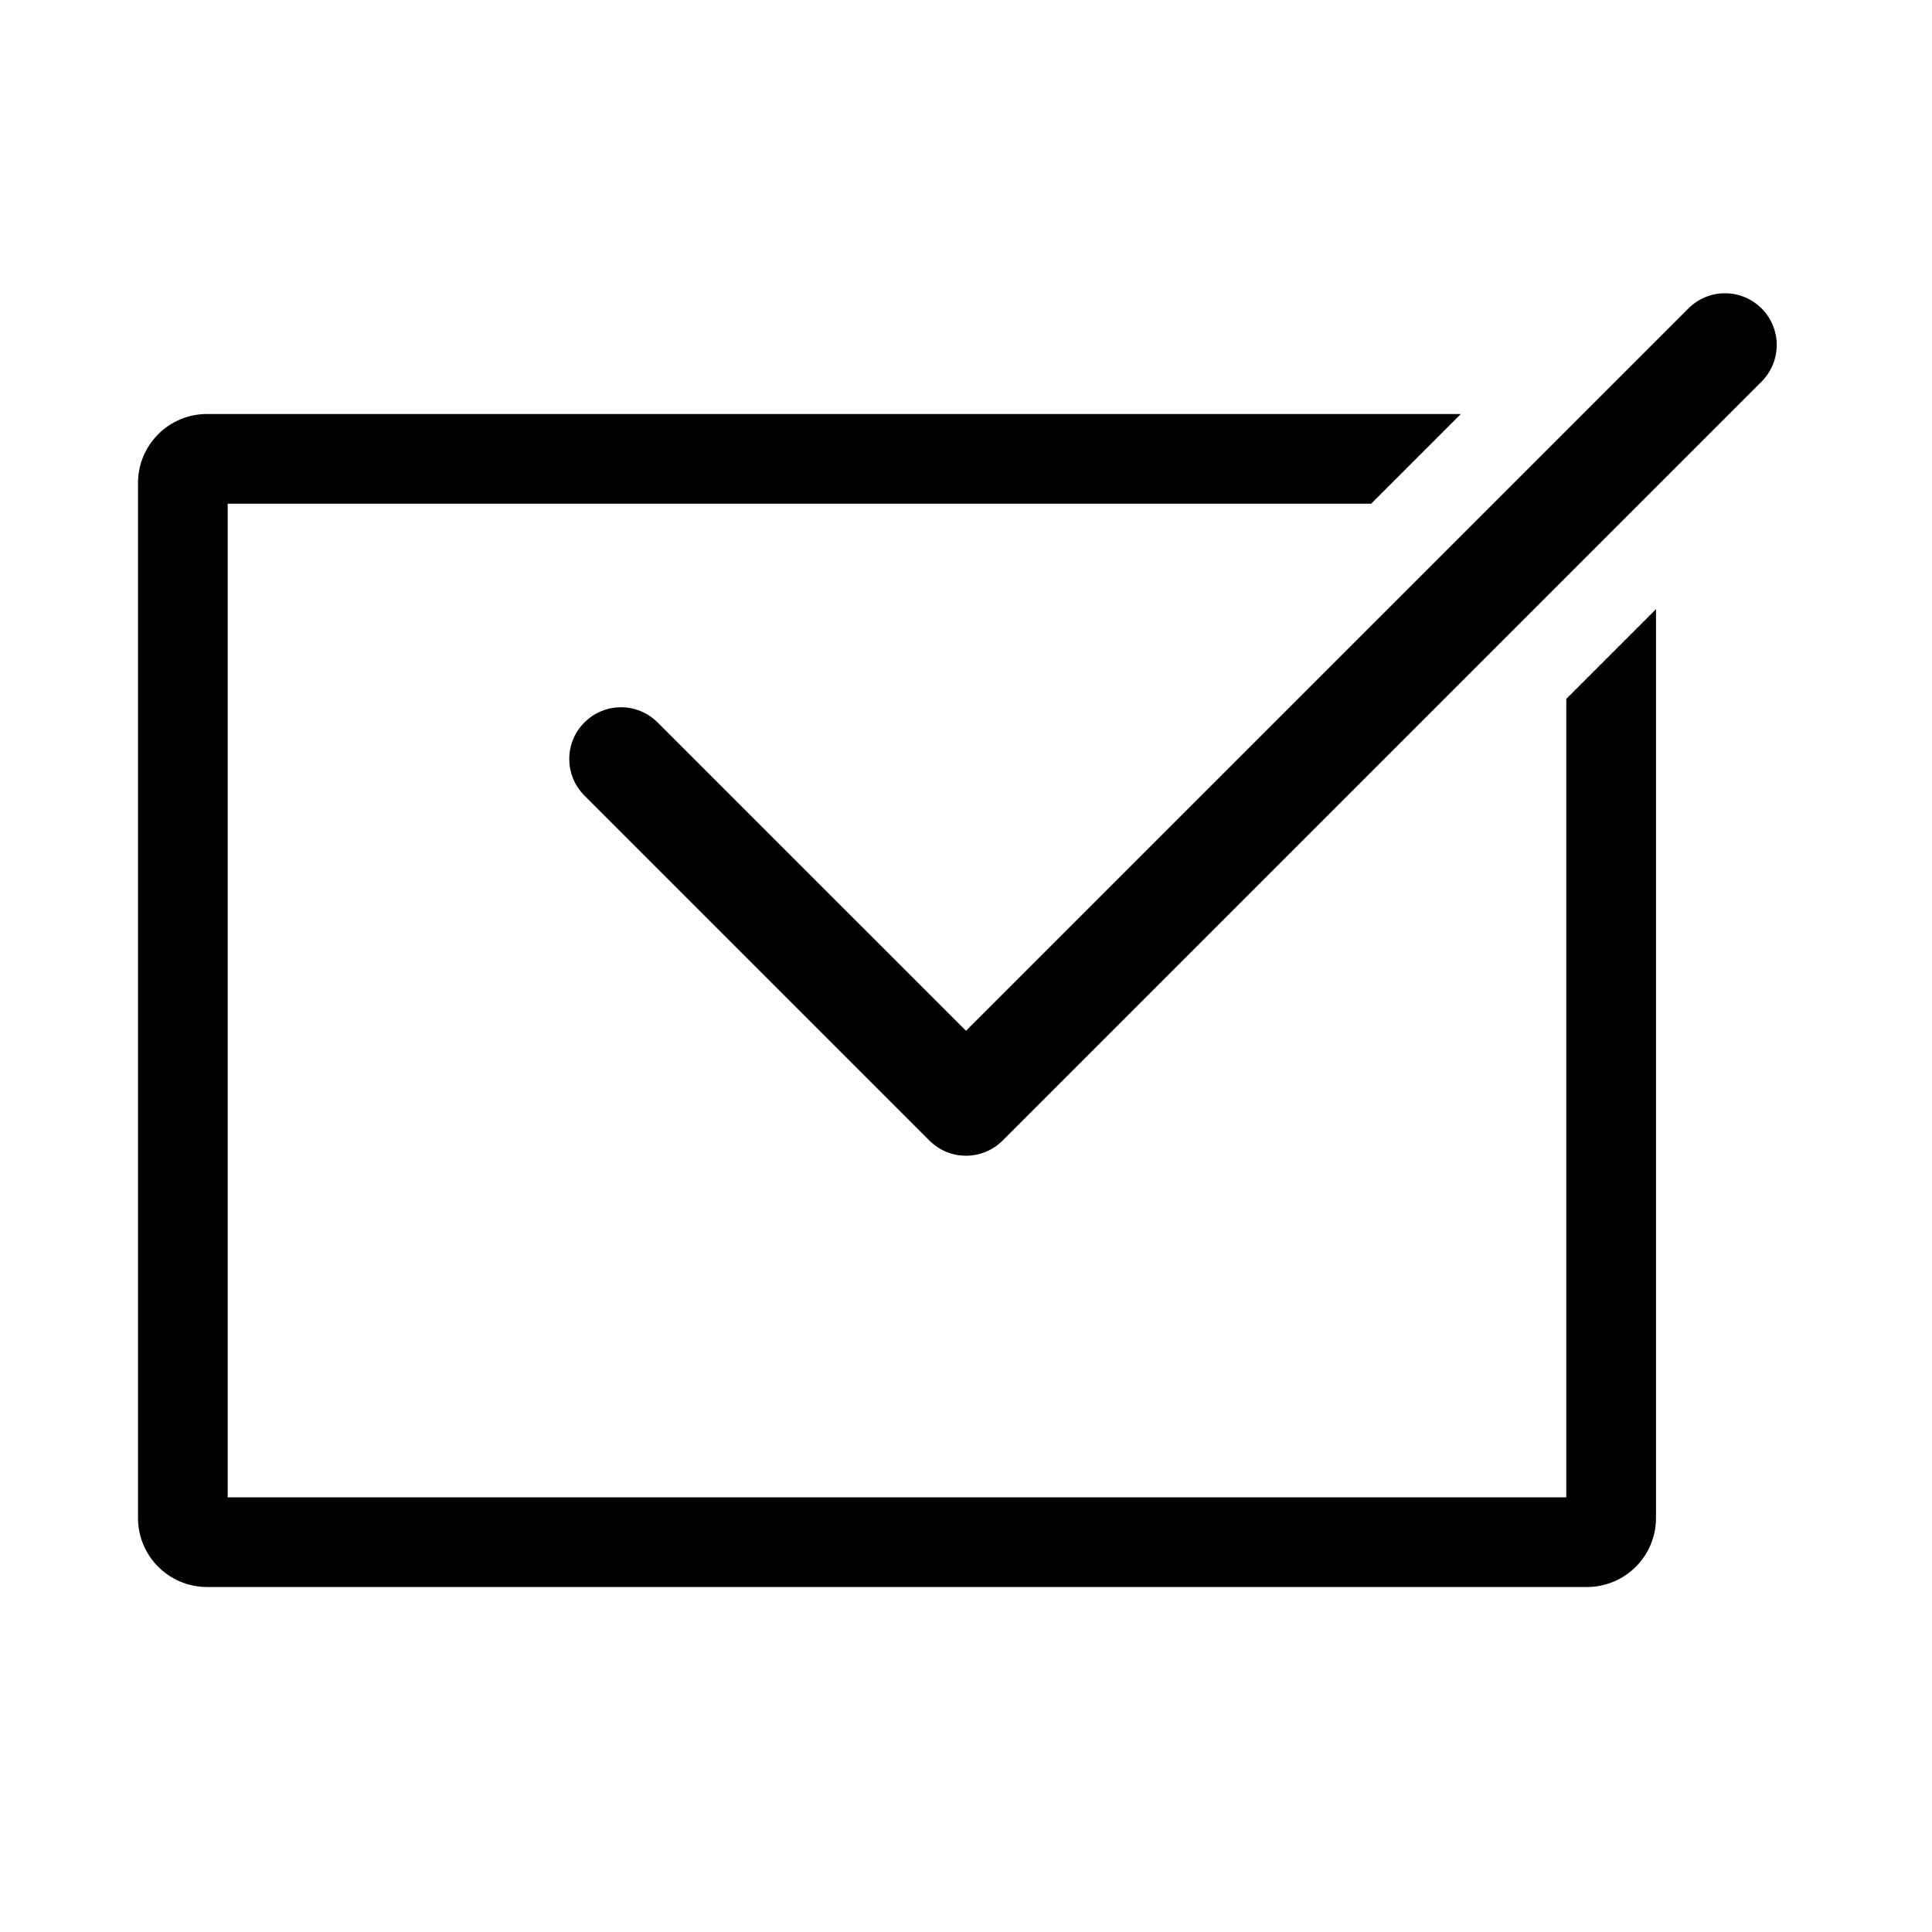 <?xml version="1.0" encoding="UTF-8"?>
<svg width="28px" height="28px" viewBox="0 0 28 28" version="1.1" xmlns="http://www.w3.org/2000/svg" xmlns:xlink="http://www.w3.org/1999/xlink">
    <!-- Generator: Sketch 50 (54983) - http://www.bohemiancoding.com/sketch -->
    <title>my4</title>
    <desc>Created with Sketch.</desc>
    <defs></defs>
    <g id="首页" stroke="none" stroke-width="1" fill="none" fill-rule="evenodd">
        <g id="Artboard-2" transform="translate(-84, -144)" fill="#000000" fill-rule="nonzero">
            <g id="Rectangle-3" transform="translate(84, 144)">
                <g id="Group-4">
                    <path d="M21.172,6 L19.872,7.3 L3.3,7.3 L3.3,21.7 L22.7,21.7 L22.7,10.128 L24,8.828 L24,22 C24,22.552 23.552,23 23,23 L3,23 C2.448,23 2,22.552 2,22 L2,7 C2,6.448 2.448,6 3,6 L21.172,6 Z M24.47,4.47 C24.763,4.177 25.237,4.177 25.53,4.47 C25.823,4.763 25.823,5.237 25.53,5.53 L14.53,16.53 C14.237,16.823 13.763,16.823 13.47,16.53 L8.47,11.53 C8.177,11.237 8.177,10.763 8.47,10.47 C8.763,10.177 9.237,10.177 9.53,10.47 L14,14.939 L24.47,4.47 Z" id="Combined-Shape"></path>
                </g>
            </g>
        </g>
    </g>
</svg>
